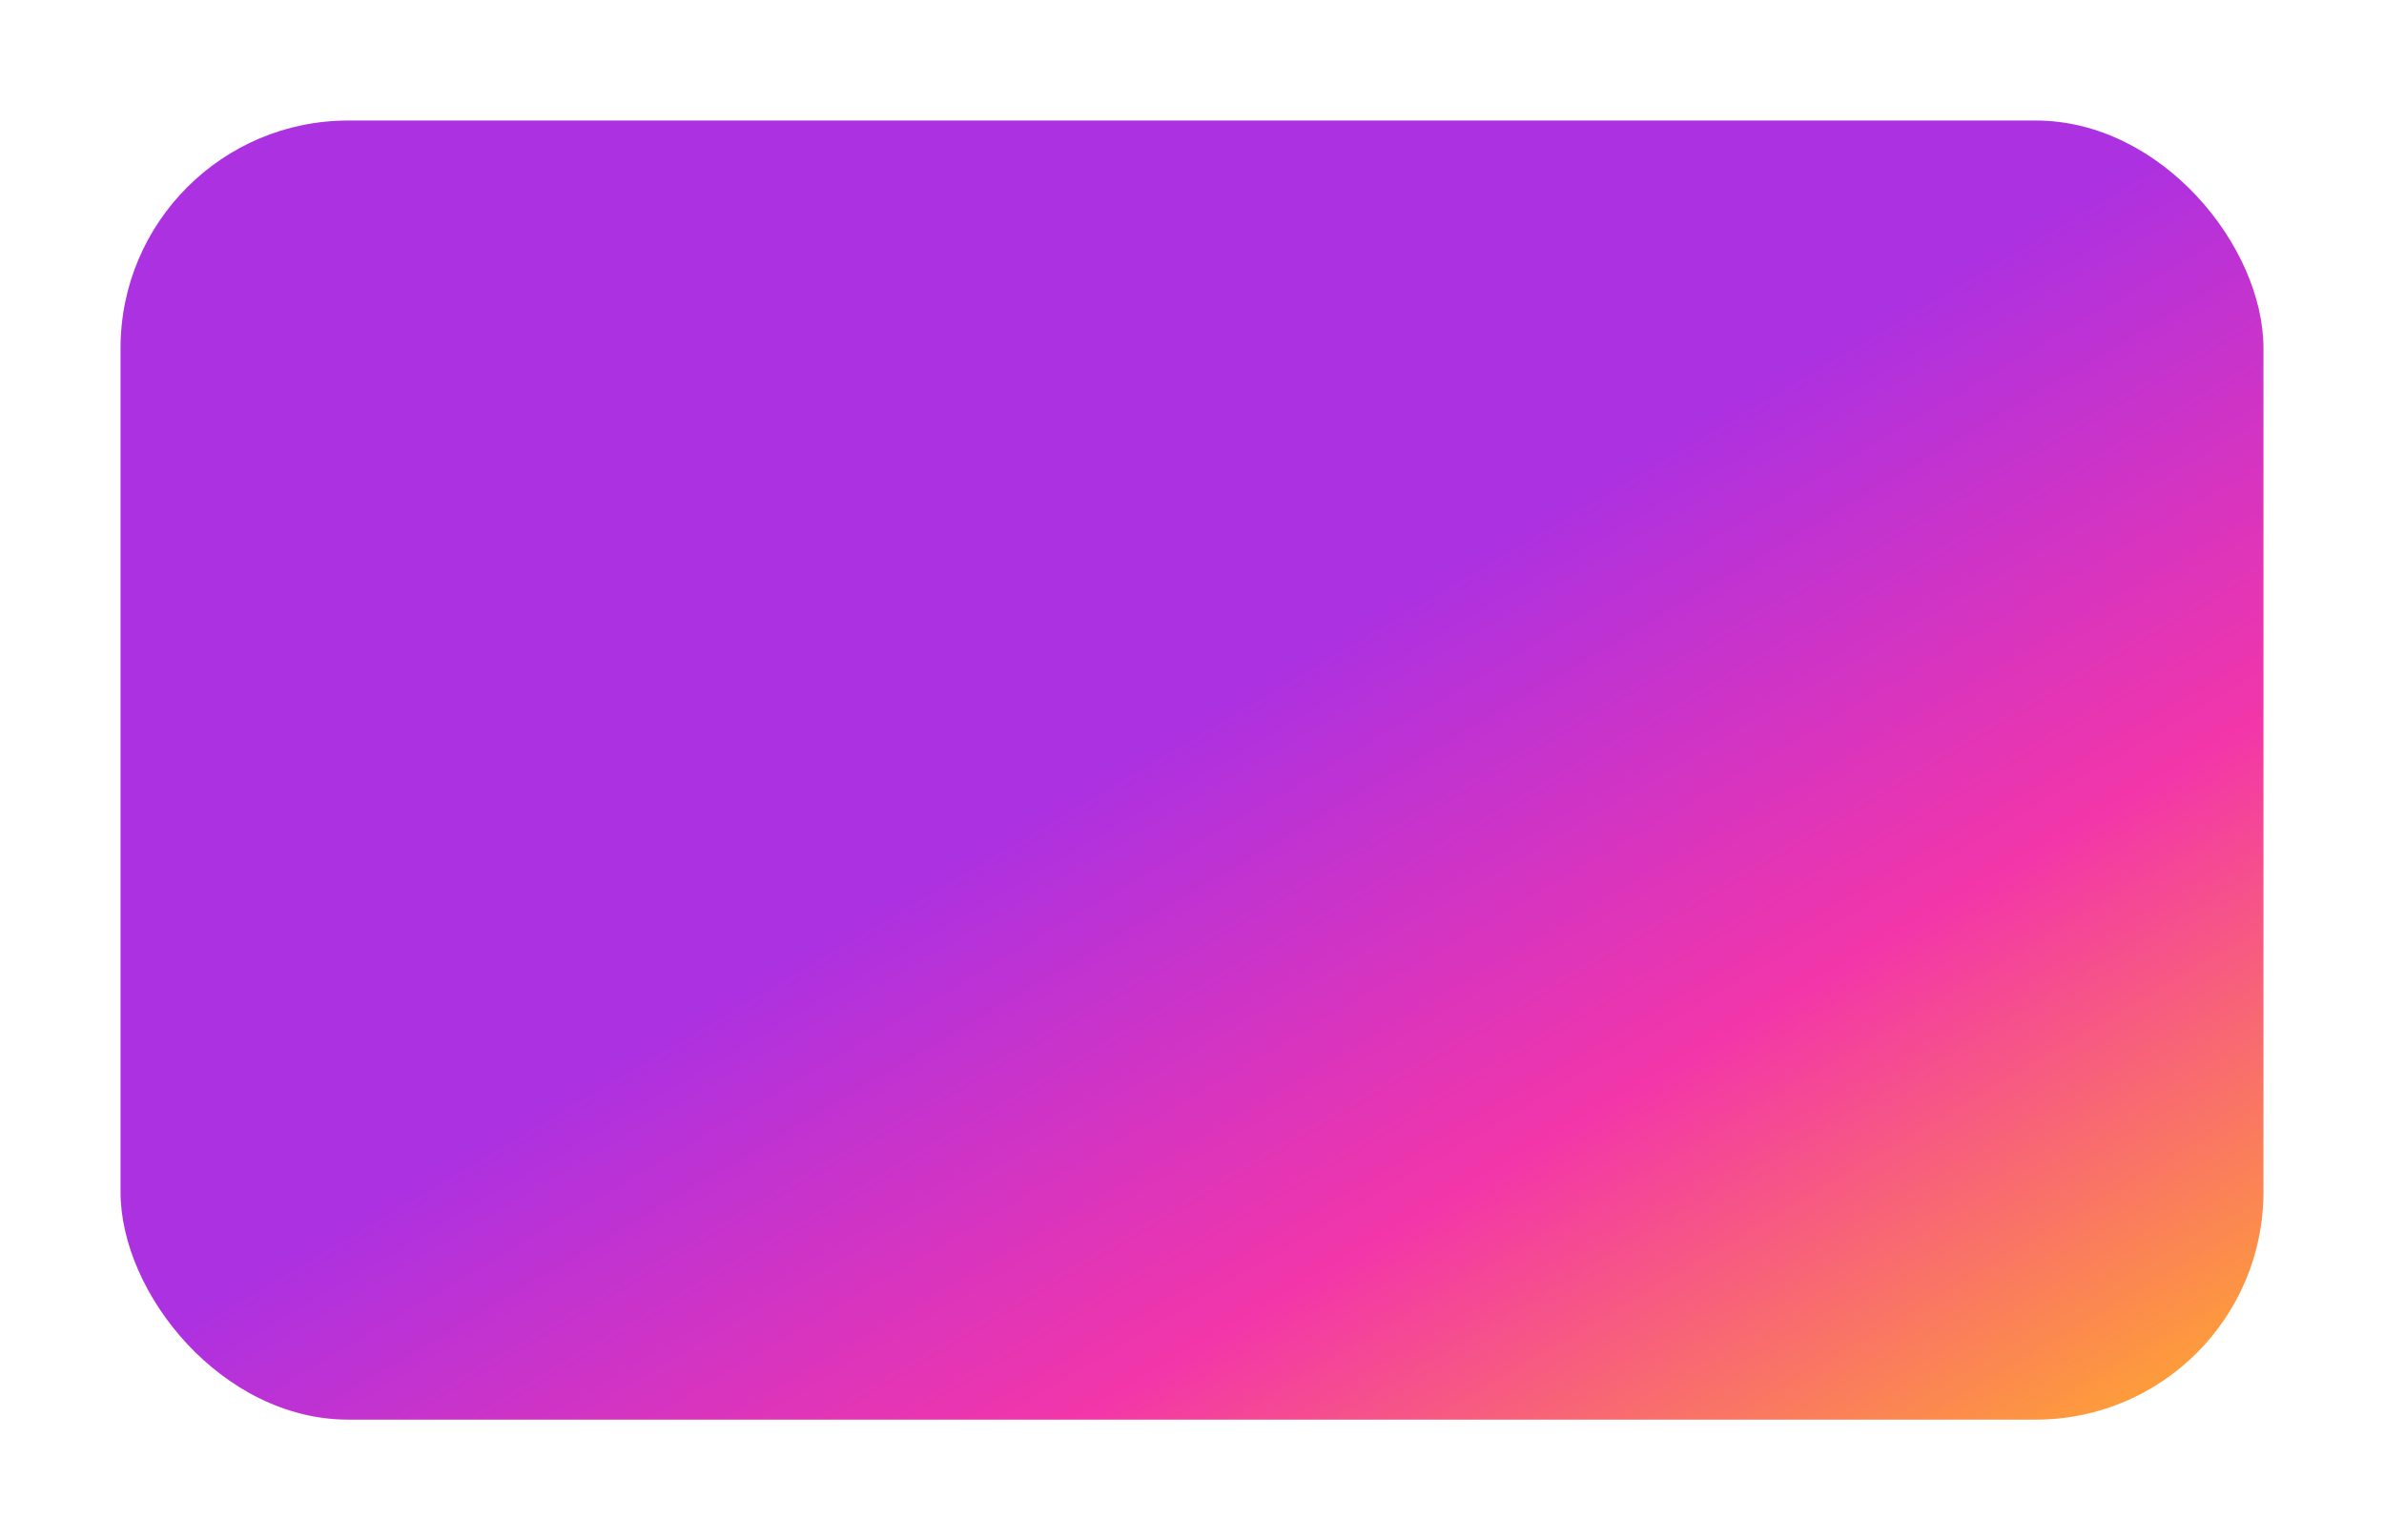 <svg xmlns="http://www.w3.org/2000/svg" xmlns:xlink="http://www.w3.org/1999/xlink" width="356" height="230" viewBox="0 0 356 230">
  <defs>
    <linearGradient id="linear-gradient" x1="0.479" y1="0.48" x2="0.969" y2="0.981" gradientUnits="objectBoundingBox">
      <stop offset="0" stop-color="#ac31e1"/>
      <stop offset="0.498" stop-color="#f336a9"/>
      <stop offset="1" stop-color="#fea234"/>
    </linearGradient>
    <filter id="Rectangle_151366" x="0" y="0" width="356" height="230" filterUnits="userSpaceOnUse">
      <feOffset dy="8" input="SourceAlpha"/>
      <feGaussianBlur stdDeviation="6" result="blur"/>
      <feFlood flood-opacity="0.078"/>
      <feComposite operator="in" in2="blur"/>
      <feComposite in="SourceGraphic"/>
    </filter>
  </defs>
  <g transform="matrix(1, 0, 0, 1, 0, 0)" filter="url(#Rectangle_151366)">
    <rect id="Rectangle_151366-2" data-name="Rectangle 151366" width="320" height="194" rx="34" transform="translate(18 10)" fill="url(#linear-gradient)"/>
  </g>
</svg>
